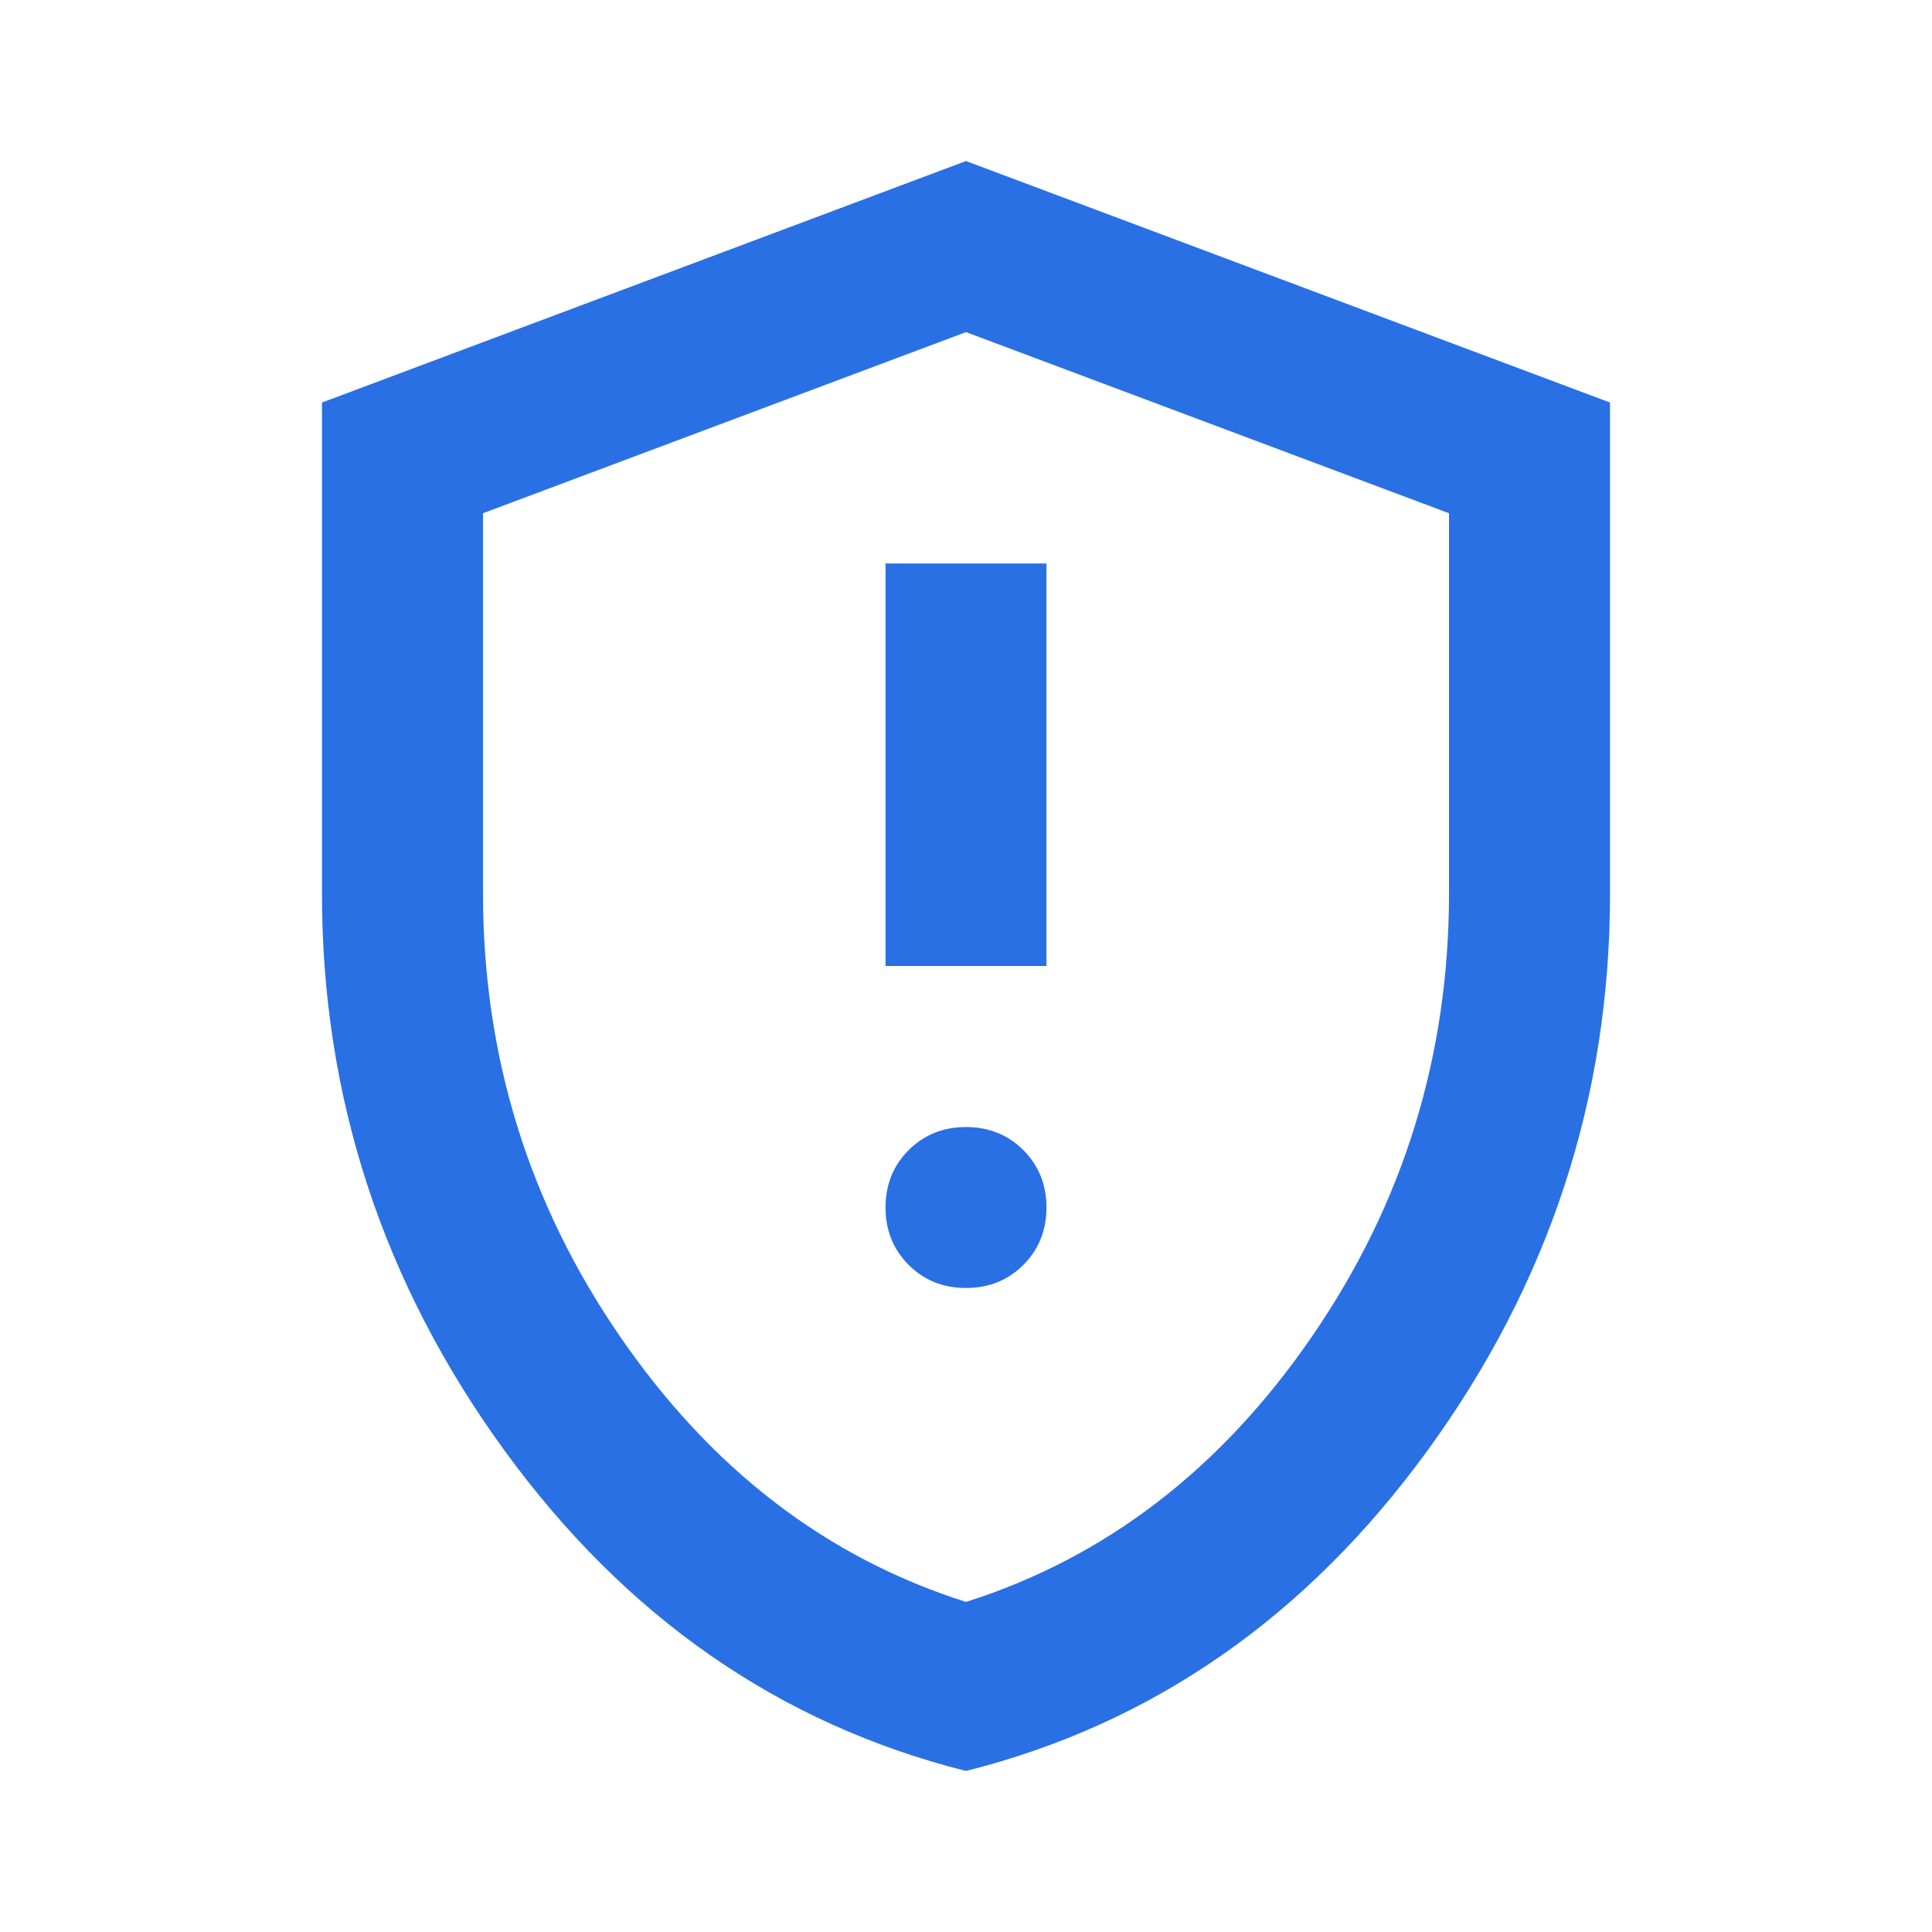 <svg width="20" height="20" viewBox="0 0 20 20" fill="none" xmlns="http://www.w3.org/2000/svg">
<mask id="mask0_39_361" style="mask-type:alpha" maskUnits="userSpaceOnUse" x="0" y="0" width="20" height="20">
<rect width="20" height="20" fill="#D9D9D9"/>
</mask>
<g mask="url(#mask0_39_361)">
<path d="M10 13.333C10.236 13.333 10.434 13.254 10.594 13.094C10.753 12.934 10.833 12.736 10.833 12.5C10.833 12.264 10.753 12.066 10.594 11.906C10.434 11.747 10.236 11.667 10 11.667C9.764 11.667 9.566 11.747 9.406 11.906C9.246 12.066 9.167 12.264 9.167 12.5C9.167 12.736 9.246 12.934 9.406 13.094C9.566 13.254 9.764 13.333 10 13.333ZM9.167 10H10.833V5.833H9.167V10ZM10 18.333C8.069 17.847 6.476 16.74 5.219 15.011C3.962 13.281 3.333 11.361 3.333 9.25V4.167L10 1.667L16.667 4.167V9.25C16.667 11.361 16.038 13.281 14.781 15.011C13.524 16.74 11.931 17.847 10 18.333ZM10 16.583C11.444 16.125 12.639 15.208 13.583 13.833C14.528 12.458 15 10.931 15 9.25V5.313L10 3.438L5 5.313V9.25C5 10.931 5.472 12.458 6.417 13.833C7.361 15.208 8.555 16.125 10 16.583Z" fill="#2970E4"/>
</g>
</svg>
